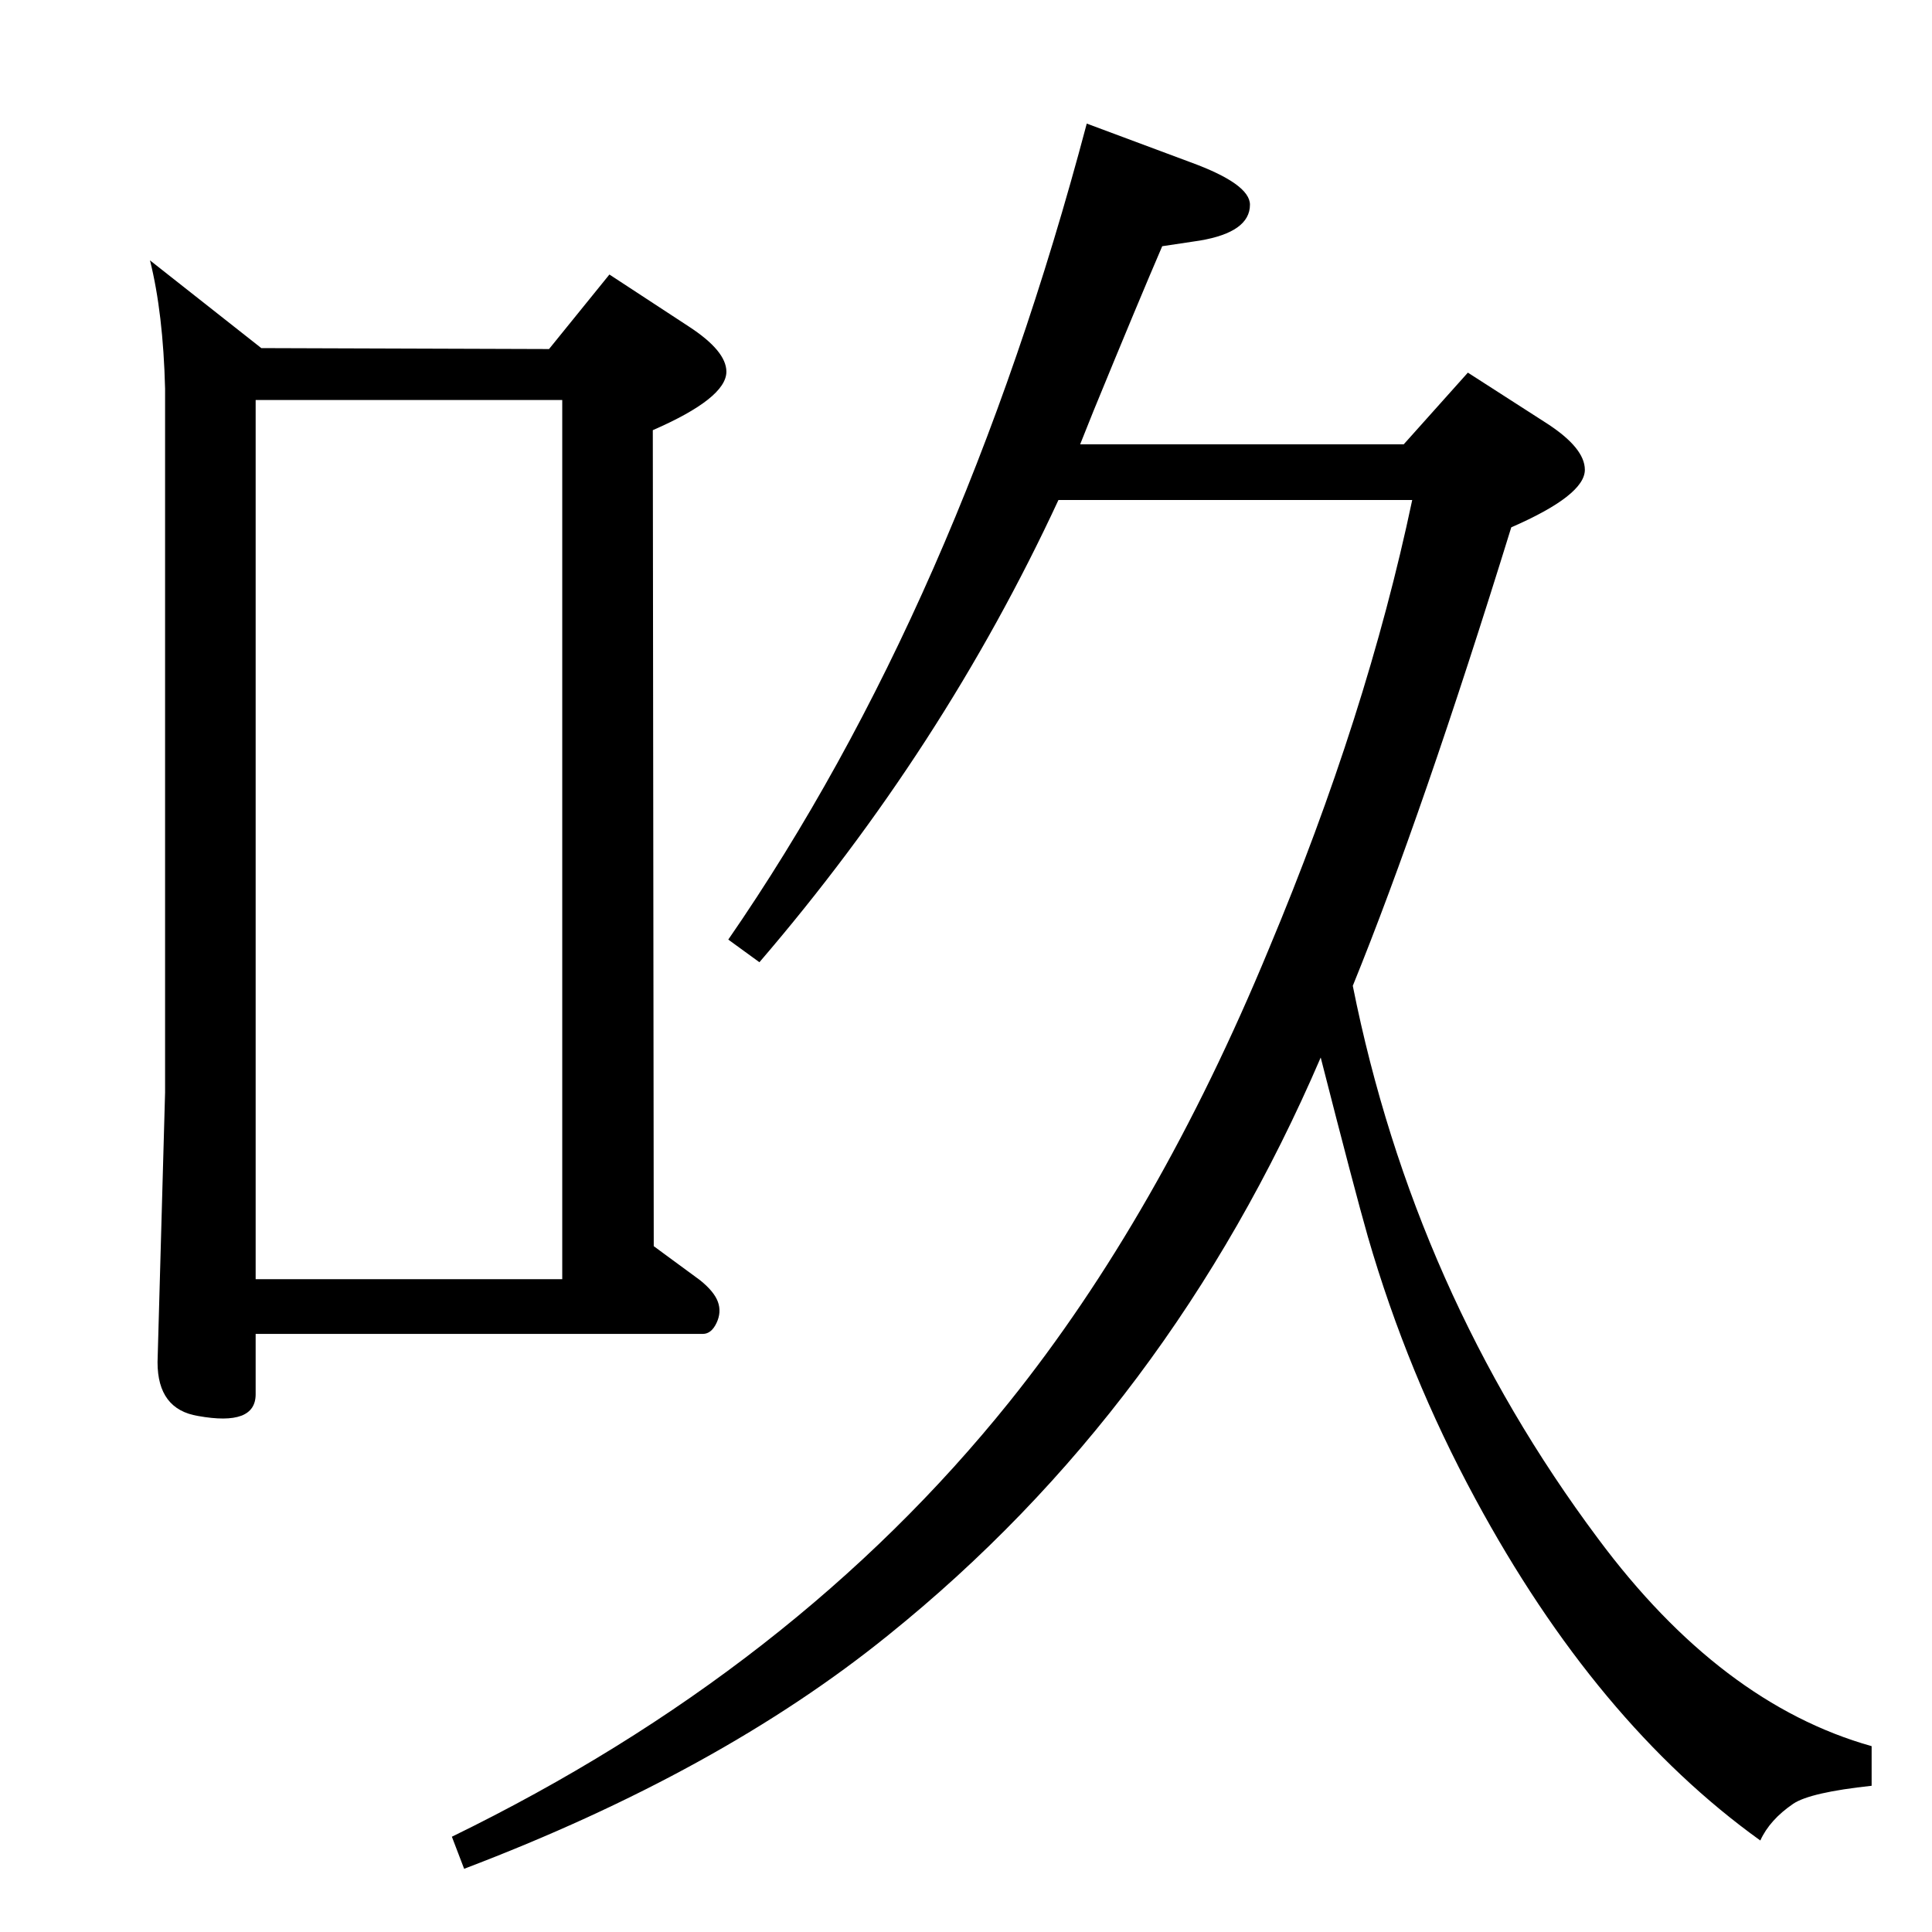 <?xml version="1.0" standalone="no"?>
<!DOCTYPE svg PUBLIC "-//W3C//DTD SVG 1.1//EN" "http://www.w3.org/Graphics/SVG/1.1/DTD/svg11.dtd" >
<svg xmlns="http://www.w3.org/2000/svg" xmlns:xlink="http://www.w3.org/1999/xlink" version="1.1" viewBox="0 0 2048 2048">
  <g transform="matrix(1 0 0 -1 0 2048)">
   <path fill="currentColor"
d="M1152 1917l110 -41q63 -23 63 -45q0 -29 -53 -38l-40 -6q-25 -58 -73 -175l-14 -35h343l68 76l84 -54q40 -26 40 -49q0 -27 -78 -61q-94 -304 -168 -486q65 -325 260 -586q130 -175 290 -220v-42q-65 -7 -83 -19q-25 -17 -35 -39q-174 125 -302 362q-72 133 -114 278
q-14 49 -50 190q-160 -372 -458 -612q-179 -145 -450 -248l-13 34q363 177 591 461q158 197 275 480q104 248 152 476h-375q-122 -263 -317 -490l-33 24q245 355 380 865zM582 1678l64 79l84 -55q40 -26 40 -48q0 -28 -78 -62l1 -865l49 -36q15 -12 19 -23t-1.5 -22.5
t-14.5 -11.5h-474v-64q0 -34 -61 -23q-43 7 -43 57l8 286v746q-2 80 -16 136l118 -93zM271 692h325v932h-325v-932z" />
  </g>

</svg>
